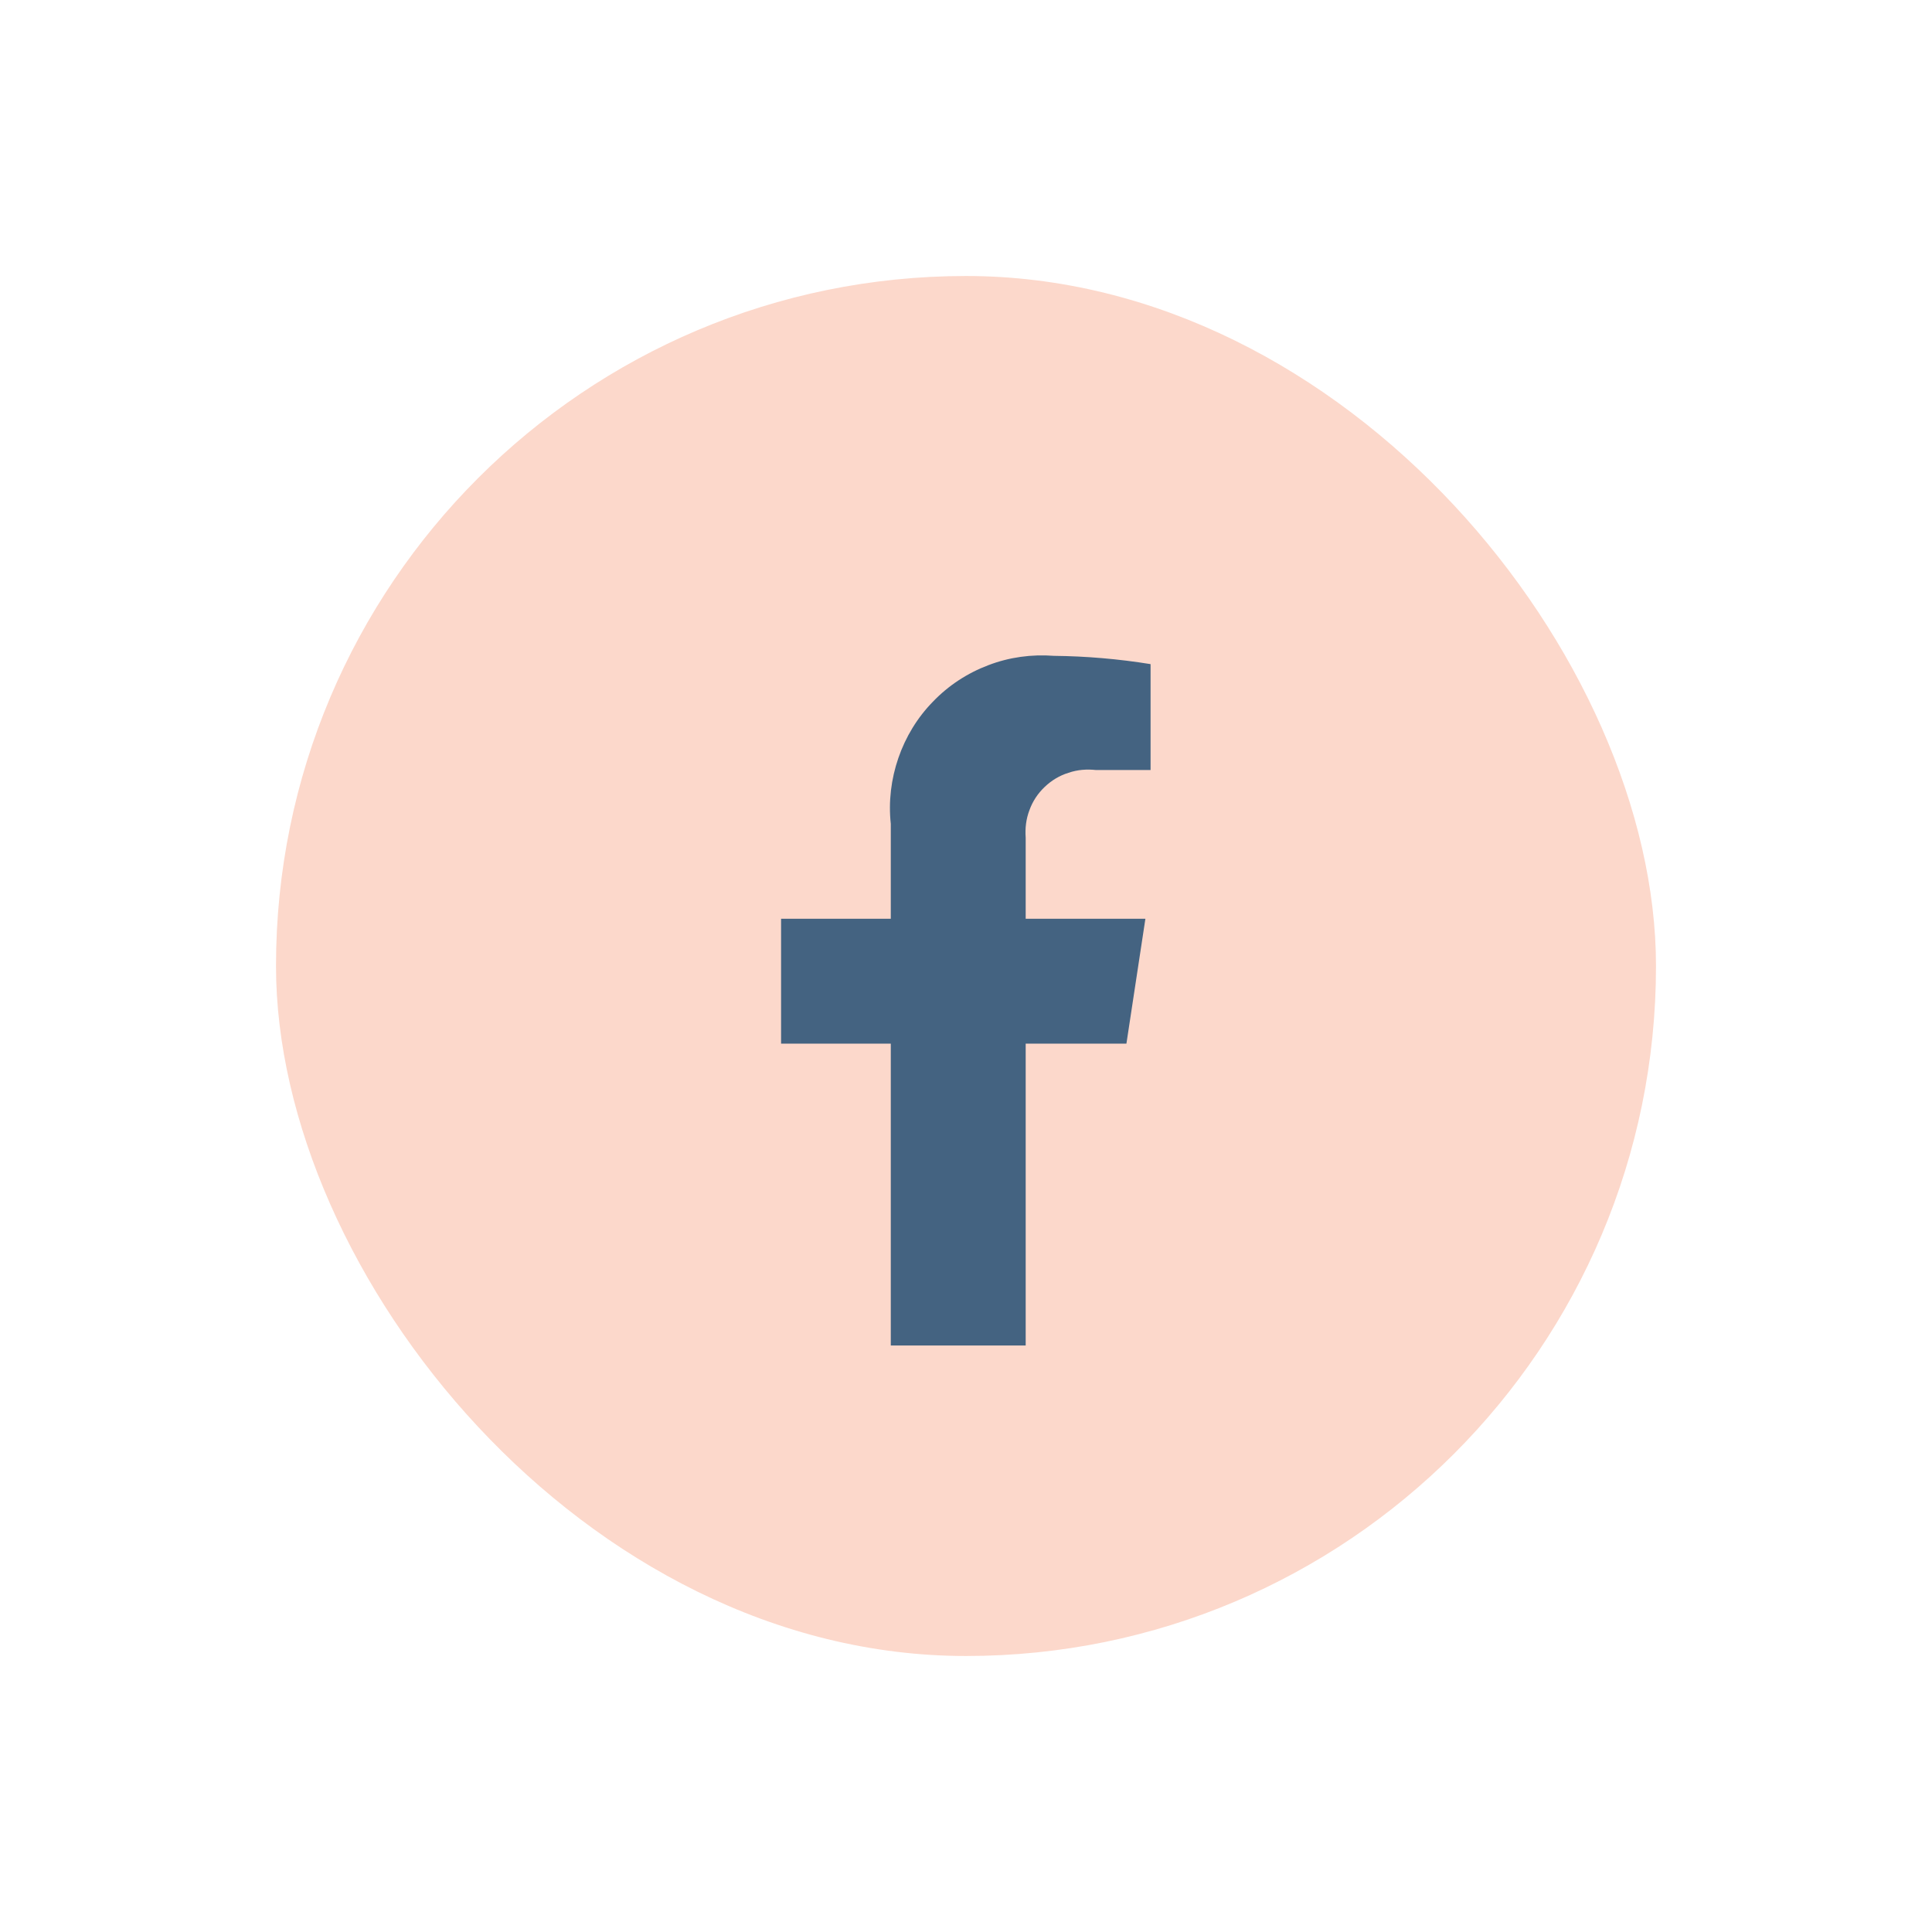 <svg width="56" height="56" viewBox="0 0 56 56" fill="none" xmlns="http://www.w3.org/2000/svg" xmlns:xlink="http://www.w3.org/1999/xlink">
	<desc>
			Created with Pixso.
	</desc>
	<defs>
		<filter id="filter_39_3508_dd" x="0" y="0" width="56" height="56" filterUnits="userSpaceOnUse" color-interpolation-filters="sRGB">
			<feFlood flood-opacity="0" result="BackgroundImageFix"/>
			<feColorMatrix in="SourceAlpha" type="matrix" values="0 0 0 0 0 0 0 0 0 0 0 0 0 0 0 0 0 0 127 0" result="hardAlpha"/>
			<feOffset dx="-1" dy="-1"/>
			<feGaussianBlur stdDeviation="2.667"/>
			<feComposite in2="hardAlpha" operator="out" k2="-1" k3="1"/>
			<feColorMatrix type="matrix" values="0 0 0 0 1 0 0 0 0 1 0 0 0 0 1 0 0 0 0.078 0"/>
			<feBlend mode="normal" in2="BackgroundImageFix" result="effect_dropShadow_1"/>
			<feBlend mode="normal" in="SourceGraphic" in2="effect_dropShadow_1" result="shape"/>
		</filter>
	</defs>
	<g filter="url(#filter_39_3508_dd)">
		<rect id="Rectangle 125" x="9" y="9" rx="20" width="40" height="40" fill="#FCD8CB" fill-opacity="1"/>
	</g>
	<path id="Icon awesome-facebook-f" d="M32.65 30.25L33.2 26.63L29.73 26.63L29.73 24.28C29.71 24.01 29.74 23.74 29.84 23.48C29.93 23.23 30.08 23 30.28 22.81C30.48 22.62 30.71 22.48 30.97 22.4C31.23 22.31 31.5 22.29 31.77 22.32L33.35 22.32L33.35 19.25C32.42 19.1 31.49 19.02 30.55 19.01C29.9 18.96 29.25 19.05 28.65 19.28C28.04 19.51 27.49 19.87 27.04 20.34C26.59 20.8 26.25 21.36 26.04 21.97C25.83 22.58 25.75 23.23 25.82 23.88L25.82 26.63L22.64 26.63L22.64 30.25L25.82 30.25L25.82 39L29.73 39L29.73 30.25L32.65 30.25Z" fill="#446381" fill-opacity="1" fill-rule="nonzero"/>
</svg>
